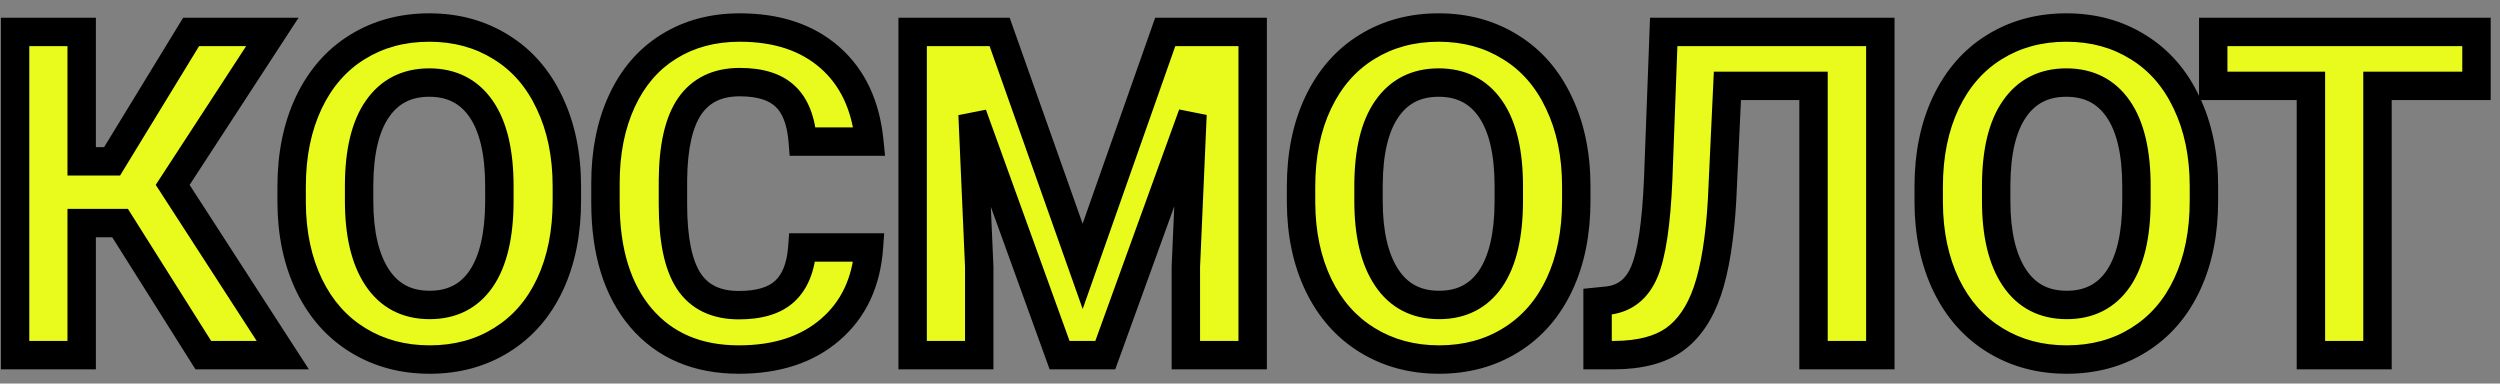 <svg width="176" height="27" viewBox="0 0 176 27" fill="none" xmlns="http://www.w3.org/2000/svg">
<rect x="0" y="0" width="176" height="27" fill="#808080" stroke="none"/>
<path d="M8.453 15.703H5.75V25H1.062V2.25H5.75V11.359H7.891L13.453 2.25H19.172L12.156 13.016L19.906 25H14.312L8.453 15.703ZM39.906 14.141C39.906 16.38 39.51 18.344 38.719 20.031C37.927 21.719 36.792 23.021 35.312 23.938C33.844 24.854 32.156 25.312 30.25 25.312C28.365 25.312 26.682 24.859 25.203 23.953C23.724 23.047 22.578 21.755 21.766 20.078C20.953 18.391 20.542 16.453 20.531 14.266V13.141C20.531 10.901 20.932 8.932 21.734 7.234C22.547 5.526 23.688 4.219 25.156 3.312C26.635 2.396 28.323 1.938 30.219 1.938C32.115 1.938 33.797 2.396 35.266 3.312C36.745 4.219 37.885 5.526 38.688 7.234C39.5 8.932 39.906 10.896 39.906 13.125V14.141ZM35.156 13.109C35.156 10.724 34.729 8.911 33.875 7.672C33.021 6.432 31.802 5.812 30.219 5.812C28.646 5.812 27.432 6.427 26.578 7.656C25.724 8.875 25.292 10.667 25.281 13.031V14.141C25.281 16.463 25.708 18.266 26.562 19.547C27.417 20.828 28.646 21.469 30.25 21.469C31.823 21.469 33.031 20.854 33.875 19.625C34.719 18.385 35.146 16.583 35.156 14.219V13.109ZM61.172 17.422C60.995 19.87 60.089 21.797 58.453 23.203C56.828 24.609 54.682 25.312 52.016 25.312C49.099 25.312 46.802 24.333 45.125 22.375C43.458 20.406 42.625 17.708 42.625 14.281V12.891C42.625 10.703 43.01 8.776 43.781 7.109C44.552 5.443 45.651 4.167 47.078 3.281C48.516 2.385 50.182 1.938 52.078 1.938C54.703 1.938 56.818 2.641 58.422 4.047C60.026 5.453 60.953 7.427 61.203 9.969H56.516C56.401 8.5 55.99 7.438 55.281 6.781C54.583 6.115 53.516 5.781 52.078 5.781C50.516 5.781 49.344 6.344 48.562 7.469C47.792 8.583 47.396 10.318 47.375 12.672V14.391C47.375 16.849 47.745 18.646 48.484 19.781C49.234 20.917 50.411 21.484 52.016 21.484C53.464 21.484 54.542 21.156 55.25 20.5C55.969 19.833 56.38 18.807 56.484 17.422H61.172ZM70.375 2.25L76.219 18.75L82.031 2.25H88.188V25H83.484V18.781L83.953 8.047L77.812 25H74.594L68.469 8.062L68.938 18.781V25H64.25V2.25H70.375ZM110.969 14.141C110.969 16.38 110.573 18.344 109.781 20.031C108.99 21.719 107.854 23.021 106.375 23.938C104.906 24.854 103.219 25.312 101.312 25.312C99.427 25.312 97.745 24.859 96.266 23.953C94.787 23.047 93.641 21.755 92.828 20.078C92.016 18.391 91.604 16.453 91.594 14.266V13.141C91.594 10.901 91.995 8.932 92.797 7.234C93.609 5.526 94.75 4.219 96.219 3.312C97.698 2.396 99.385 1.938 101.281 1.938C103.177 1.938 104.859 2.396 106.328 3.312C107.807 4.219 108.948 5.526 109.75 7.234C110.562 8.932 110.969 10.896 110.969 13.125V14.141ZM106.219 13.109C106.219 10.724 105.792 8.911 104.938 7.672C104.083 6.432 102.865 5.812 101.281 5.812C99.708 5.812 98.495 6.427 97.641 7.656C96.787 8.875 96.354 10.667 96.344 13.031V14.141C96.344 16.463 96.771 18.266 97.625 19.547C98.479 20.828 99.708 21.469 101.312 21.469C102.885 21.469 104.094 20.854 104.938 19.625C105.781 18.385 106.208 16.583 106.219 14.219V13.109ZM132.375 2.25V25H127.672V6.047H121.609L121.234 14.078C121.078 16.787 120.734 18.922 120.203 20.484C119.672 22.037 118.896 23.177 117.875 23.906C116.854 24.625 115.458 24.99 113.688 25H112.469V21.234L113.25 21.156C114.427 21 115.266 20.323 115.766 19.125C116.276 17.917 116.599 15.771 116.734 12.688L117.125 2.25H132.375ZM155.156 14.141C155.156 16.38 154.76 18.344 153.969 20.031C153.177 21.719 152.042 23.021 150.562 23.938C149.094 24.854 147.406 25.312 145.5 25.312C143.615 25.312 141.932 24.859 140.453 23.953C138.974 23.047 137.828 21.755 137.016 20.078C136.203 18.391 135.792 16.453 135.781 14.266V13.141C135.781 10.901 136.182 8.932 136.984 7.234C137.797 5.526 138.938 4.219 140.406 3.312C141.885 2.396 143.573 1.938 145.469 1.938C147.365 1.938 149.047 2.396 150.516 3.312C151.995 4.219 153.135 5.526 153.938 7.234C154.75 8.932 155.156 10.896 155.156 13.125V14.141ZM150.406 13.109C150.406 10.724 149.979 8.911 149.125 7.672C148.271 6.432 147.052 5.812 145.469 5.812C143.896 5.812 142.682 6.427 141.828 7.656C140.974 8.875 140.542 10.667 140.531 13.031V14.141C140.531 16.463 140.958 18.266 141.812 19.547C142.667 20.828 143.896 21.469 145.5 21.469C147.073 21.469 148.281 20.854 149.125 19.625C149.969 18.385 150.396 16.583 150.406 14.219V13.109ZM174.344 6.047H167.375V25H162.688V6.047H155.812V2.25H174.344V6.047Z" fill="#E9FB1D"/>
<path d="M8.453 15.703L9.299 15.17L9.005 14.703H8.453V15.703ZM5.75 15.703V14.703H4.75V15.703H5.75ZM5.75 25V26H6.75V25H5.75ZM1.062 25H0.062V26H1.062V25ZM1.062 2.25V1.25H0.062V2.25H1.062ZM5.75 2.25H6.75V1.25H5.75V2.25ZM5.75 11.359H4.75V12.359H5.75V11.359ZM7.891 11.359V12.359H8.452L8.744 11.88L7.891 11.359ZM13.453 2.25V1.25H12.892L12.6 1.729L13.453 2.25ZM19.172 2.25L20.01 2.796L21.017 1.25H19.172V2.25ZM12.156 13.016L11.318 12.47L10.964 13.014L11.316 13.559L12.156 13.016ZM19.906 25V26H21.744L20.746 24.457L19.906 25ZM14.312 25L13.466 25.533L13.761 26H14.312V25ZM8.453 14.703H5.75V16.703H8.453V14.703ZM4.75 15.703V25H6.75V15.703H4.75ZM5.75 24H1.062V26H5.75V24ZM2.062 25V2.25H0.062V25H2.062ZM1.062 3.25H5.75V1.25H1.062V3.25ZM4.75 2.25V11.359H6.75V2.25H4.75ZM5.75 12.359H7.891V10.359H5.75V12.359ZM8.744 11.88L14.307 2.771L12.6 1.729L7.037 10.838L8.744 11.88ZM13.453 3.25H19.172V1.25H13.453V3.25ZM18.334 1.704L11.318 12.47L12.994 13.562L20.01 2.796L18.334 1.704ZM11.316 13.559L19.067 25.543L20.746 24.457L12.996 12.473L11.316 13.559ZM19.906 24H14.312V26H19.906V24ZM15.159 24.467L9.299 15.17L7.607 16.236L13.466 25.533L15.159 24.467ZM35.312 23.938L34.786 23.087L34.783 23.089L35.312 23.938ZM21.766 20.078L20.865 20.512L20.866 20.514L21.766 20.078ZM20.531 14.266H19.531L19.531 14.27L20.531 14.266ZM21.734 7.234L20.831 6.805L20.83 6.807L21.734 7.234ZM25.156 3.312L25.681 4.164L25.683 4.163L25.156 3.312ZM35.266 3.312L34.736 4.161L34.743 4.165L35.266 3.312ZM38.688 7.234L37.782 7.659L37.785 7.666L38.688 7.234ZM26.578 7.656L27.397 8.23L27.399 8.227L26.578 7.656ZM25.281 13.031L24.281 13.027V13.031H25.281ZM33.875 19.625L34.7 20.191L34.702 20.188L33.875 19.625ZM35.156 14.219L36.156 14.223V14.219H35.156ZM38.906 14.141C38.906 16.262 38.531 18.076 37.813 19.607L39.624 20.456C40.489 18.611 40.906 16.498 40.906 14.141H38.906ZM37.813 19.607C37.098 21.132 36.088 22.28 34.786 23.087L35.839 24.788C37.495 23.761 38.756 22.306 39.624 20.456L37.813 19.607ZM34.783 23.089C33.489 23.897 31.989 24.312 30.25 24.312V26.312C32.324 26.312 34.199 25.811 35.842 24.786L34.783 23.089ZM30.25 24.312C28.532 24.312 27.034 23.902 25.726 23.1L24.681 24.806C26.331 25.817 28.197 26.312 30.25 26.312V24.312ZM25.726 23.1C24.422 22.302 23.401 21.16 22.666 19.642L20.866 20.514C21.755 22.35 23.026 23.792 24.681 24.806L25.726 23.1ZM22.667 19.644C21.929 18.111 21.541 16.325 21.531 14.261L19.531 14.27C19.542 16.582 19.978 18.67 20.865 20.512L22.667 19.644ZM21.531 14.266V13.141H19.531V14.266H21.531ZM21.531 13.141C21.531 11.021 21.911 9.203 22.639 7.662L20.83 6.807C19.954 8.662 19.531 10.781 19.531 13.141H21.531ZM22.637 7.664C23.375 6.112 24.392 4.959 25.681 4.164L24.631 2.461C22.983 3.479 21.718 4.94 20.831 6.805L22.637 7.664ZM25.683 4.163C26.99 3.353 28.492 2.938 30.219 2.938V0.938C28.154 0.938 26.281 1.439 24.63 2.462L25.683 4.163ZM30.219 2.938C31.946 2.938 33.441 3.353 34.736 4.161L35.795 2.464C34.153 1.439 32.283 0.938 30.219 0.938V2.938ZM34.743 4.165C36.041 4.96 37.056 6.112 37.782 7.659L39.593 6.809C38.715 4.94 37.449 3.477 35.788 2.46L34.743 4.165ZM37.785 7.666C38.523 9.207 38.906 11.018 38.906 13.125H40.906C40.906 10.774 40.477 8.658 39.59 6.803L37.785 7.666ZM38.906 13.125V14.141H40.906V13.125H38.906ZM36.156 13.109C36.156 10.63 35.717 8.583 34.698 7.104L33.052 8.239C33.741 9.24 34.156 10.818 34.156 13.109H36.156ZM34.698 7.104C33.647 5.578 32.111 4.812 30.219 4.812V6.812C31.493 6.812 32.395 7.287 33.052 8.239L34.698 7.104ZM30.219 4.812C28.338 4.812 26.809 5.572 25.757 7.086L27.399 8.227C28.056 7.283 28.954 6.812 30.219 6.812V4.812ZM25.759 7.082C24.738 8.54 24.292 10.569 24.281 13.027L26.281 13.036C26.291 10.764 26.71 9.21 27.397 8.23L25.759 7.082ZM24.281 13.031V14.141H26.281V13.031H24.281ZM24.281 14.141C24.281 16.567 24.724 18.592 25.73 20.102L27.395 18.992C26.692 17.939 26.281 16.36 26.281 14.141H24.281ZM25.73 20.102C26.779 21.675 28.328 22.469 30.25 22.469V20.469C28.963 20.469 28.054 19.982 27.395 18.992L25.73 20.102ZM30.25 22.469C32.131 22.469 33.657 21.709 34.699 20.191L33.051 19.059C32.405 19.999 31.515 20.469 30.25 20.469V22.469ZM34.702 20.188C35.705 18.713 36.145 16.681 36.156 14.223L34.156 14.214C34.146 16.485 33.732 18.057 33.048 19.062L34.702 20.188ZM36.156 14.219V13.109H34.156V14.219H36.156ZM61.172 17.422L62.169 17.494L62.247 16.422H61.172V17.422ZM58.453 23.203L57.801 22.445L57.799 22.447L58.453 23.203ZM45.125 22.375L44.362 23.021L44.365 23.026L45.125 22.375ZM43.781 7.109L42.874 6.69L43.781 7.109ZM47.078 3.281L47.605 4.131L47.607 4.13L47.078 3.281ZM58.422 4.047L57.763 4.799L58.422 4.047ZM61.203 9.969V10.969H62.306L62.198 9.871L61.203 9.969ZM56.516 9.969L55.519 10.046L55.591 10.969H56.516V9.969ZM55.281 6.781L54.59 7.504L54.596 7.51L54.602 7.515L55.281 6.781ZM48.562 7.469L47.741 6.898L47.74 6.9L48.562 7.469ZM47.375 12.672L46.375 12.663V12.672H47.375ZM48.484 19.781L47.646 20.327L47.65 20.332L48.484 19.781ZM55.25 20.5L55.93 21.234L55.93 21.233L55.25 20.5ZM56.484 17.422V16.422H55.557L55.487 17.347L56.484 17.422ZM60.175 17.35C60.014 19.572 59.206 21.237 57.801 22.445L59.105 23.961C60.971 22.357 61.976 20.168 62.169 17.494L60.175 17.35ZM57.799 22.447C56.396 23.661 54.502 24.312 52.016 24.312V26.312C54.863 26.312 57.26 25.558 59.108 23.959L57.799 22.447ZM52.016 24.312C49.348 24.312 47.345 23.43 45.885 21.724L44.365 23.026C46.259 25.236 48.85 26.312 52.016 26.312V24.312ZM45.888 21.729C44.419 19.993 43.625 17.55 43.625 14.281H41.625C41.625 17.866 42.498 20.82 44.362 23.021L45.888 21.729ZM43.625 14.281V12.891H41.625V14.281H43.625ZM43.625 12.891C43.625 10.821 43.989 9.041 44.689 7.529L42.874 6.69C42.031 8.511 41.625 10.585 41.625 12.891H43.625ZM44.689 7.529C45.386 6.023 46.36 4.904 47.605 4.131L46.551 2.432C44.942 3.43 43.718 4.863 42.874 6.69L44.689 7.529ZM47.607 4.13C48.867 3.344 50.346 2.938 52.078 2.938V0.938C50.018 0.938 48.164 1.426 46.549 2.433L47.607 4.13ZM52.078 2.938C54.519 2.938 56.38 3.587 57.763 4.799L59.081 3.295C57.255 1.694 54.888 0.938 52.078 0.938V2.938ZM57.763 4.799C59.139 6.006 59.978 7.725 60.208 10.067L62.198 9.871C61.929 7.129 60.913 4.901 59.081 3.295L57.763 4.799ZM61.203 8.969H56.516V10.969H61.203V8.969ZM57.513 9.891C57.388 8.299 56.93 6.946 55.961 6.048L54.602 7.515C55.049 7.929 55.414 8.701 55.519 10.046L57.513 9.891ZM55.972 6.058C55.014 5.143 53.649 4.781 52.078 4.781V6.781C53.382 6.781 54.152 7.086 54.59 7.504L55.972 6.058ZM52.078 4.781C50.241 4.781 48.738 5.463 47.741 6.898L49.384 8.039C49.95 7.224 50.79 6.781 52.078 6.781V4.781ZM47.74 6.9C46.799 8.261 46.397 10.239 46.375 12.663L48.375 12.681C48.395 10.396 48.785 8.906 49.385 8.038L47.74 6.9ZM46.375 12.672V14.391H48.375V12.672H46.375ZM46.375 14.391C46.375 16.907 46.745 18.944 47.647 20.327L49.322 19.235C48.744 18.348 48.375 16.791 48.375 14.391H46.375ZM47.65 20.332C48.62 21.802 50.145 22.484 52.016 22.484V20.484C50.678 20.484 49.848 20.032 49.319 19.23L47.65 20.332ZM52.016 22.484C53.593 22.484 54.963 22.13 55.93 21.234L54.57 19.766C54.121 20.183 53.334 20.484 52.016 20.484V22.484ZM55.93 21.233C56.899 20.335 57.366 19.029 57.482 17.497L55.487 17.347C55.394 18.586 55.039 19.332 54.57 19.767L55.93 21.233ZM56.484 18.422H61.172V16.422H56.484V18.422ZM70.375 2.25L71.318 1.916L71.082 1.25H70.375V2.25ZM76.219 18.75L75.276 19.084L76.221 21.753L77.162 19.082L76.219 18.75ZM82.031 2.25V1.25H81.323L81.088 1.918L82.031 2.25ZM88.188 2.25H89.188V1.25H88.188V2.25ZM88.188 25V26H89.188V25H88.188ZM83.484 25H82.484V26H83.484V25ZM83.484 18.781L82.485 18.738L82.484 18.759V18.781H83.484ZM83.953 8.047L84.952 8.091L83.013 7.706L83.953 8.047ZM77.812 25V26H78.514L78.753 25.341L77.812 25ZM74.594 25L73.653 25.34L73.892 26H74.594V25ZM68.469 8.062L69.409 7.722L67.47 8.106L68.469 8.062ZM68.938 18.781H69.938V18.759L69.936 18.738L68.938 18.781ZM68.938 25V26H69.938V25H68.938ZM64.25 25H63.25V26H64.25V25ZM64.25 2.25V1.25H63.25V2.25H64.25ZM69.432 2.584L75.276 19.084L77.161 18.416L71.318 1.916L69.432 2.584ZM77.162 19.082L82.974 2.582L81.088 1.918L75.276 18.418L77.162 19.082ZM82.031 3.25H88.188V1.25H82.031V3.25ZM87.188 2.25V25H89.188V2.25H87.188ZM88.188 24H83.484V26H88.188V24ZM84.484 25V18.781H82.484V25H84.484ZM84.483 18.825L84.952 8.091L82.954 8.003L82.485 18.738L84.483 18.825ZM83.013 7.706L76.872 24.659L78.753 25.341L84.893 8.387L83.013 7.706ZM77.812 24H74.594V26H77.812V24ZM75.534 24.66L69.409 7.722L67.528 8.403L73.653 25.34L75.534 24.66ZM67.47 8.106L67.939 18.825L69.936 18.738L69.468 8.019L67.47 8.106ZM67.938 18.781V25H69.938V18.781H67.938ZM68.938 24H64.25V26H68.938V24ZM65.25 25V2.25H63.25V25H65.25ZM64.25 3.25H70.375V1.25H64.25V3.25ZM106.375 23.938L105.848 23.087L105.846 23.089L106.375 23.938ZM92.828 20.078L91.927 20.512L91.928 20.514L92.828 20.078ZM91.594 14.266H90.594L90.594 14.27L91.594 14.266ZM92.797 7.234L91.894 6.805L91.893 6.807L92.797 7.234ZM96.219 3.312L96.744 4.164L96.746 4.163L96.219 3.312ZM106.328 3.312L105.799 4.161L105.806 4.165L106.328 3.312ZM109.75 7.234L108.845 7.659L108.848 7.666L109.75 7.234ZM97.641 7.656L98.46 8.23L98.462 8.227L97.641 7.656ZM96.344 13.031L95.344 13.027V13.031H96.344ZM104.938 19.625L105.762 20.191L105.764 20.188L104.938 19.625ZM106.219 14.219L107.219 14.223V14.219H106.219ZM109.969 14.141C109.969 16.262 109.594 18.076 108.876 19.607L110.687 20.456C111.552 18.611 111.969 16.498 111.969 14.141H109.969ZM108.876 19.607C108.16 21.132 107.151 22.28 105.848 23.087L106.902 24.788C108.558 23.761 109.819 22.306 110.687 20.456L108.876 19.607ZM105.846 23.089C104.551 23.897 103.051 24.312 101.312 24.312V26.312C103.386 26.312 105.261 25.811 106.904 24.786L105.846 23.089ZM101.312 24.312C99.595 24.312 98.096 23.902 96.788 23.1L95.743 24.806C97.393 25.817 99.259 26.312 101.312 26.312V24.312ZM96.788 23.1C95.484 22.302 94.464 21.16 93.728 19.642L91.928 20.514C92.818 22.35 94.089 23.792 95.743 24.806L96.788 23.1ZM93.729 19.644C92.991 18.111 92.604 16.325 92.594 14.261L90.594 14.27C90.605 16.582 91.04 18.67 91.927 20.512L93.729 19.644ZM92.594 14.266V13.141H90.594V14.266H92.594ZM92.594 13.141C92.594 11.021 92.973 9.203 93.701 7.662L91.893 6.807C91.016 8.662 90.594 10.781 90.594 13.141H92.594ZM93.7 7.664C94.438 6.112 95.455 4.959 96.744 4.164L95.694 2.461C94.045 3.479 92.781 4.94 91.894 6.805L93.7 7.664ZM96.746 4.163C98.052 3.353 99.554 2.938 101.281 2.938V0.938C99.217 0.938 97.343 1.439 95.692 2.462L96.746 4.163ZM101.281 2.938C103.008 2.938 104.504 3.353 105.799 4.161L106.858 2.464C105.215 1.439 103.346 0.938 101.281 0.938V2.938ZM105.806 4.165C107.104 4.96 108.118 6.112 108.845 7.659L110.655 6.809C109.778 4.94 108.511 3.477 106.851 2.46L105.806 4.165ZM108.848 7.666C109.585 9.207 109.969 11.018 109.969 13.125H111.969C111.969 10.774 111.54 8.658 110.652 6.803L108.848 7.666ZM109.969 13.125V14.141H111.969V13.125H109.969ZM107.219 13.109C107.219 10.63 106.779 8.583 105.761 7.104L104.114 8.239C104.804 9.24 105.219 10.818 105.219 13.109H107.219ZM105.761 7.104C104.709 5.578 103.173 4.812 101.281 4.812V6.812C102.556 6.812 103.458 7.287 104.114 8.239L105.761 7.104ZM101.281 4.812C99.401 4.812 97.871 5.572 96.819 7.086L98.462 8.227C99.118 7.283 100.016 6.812 101.281 6.812V4.812ZM96.822 7.082C95.8 8.54 95.355 10.569 95.344 13.027L97.344 13.036C97.354 10.764 97.773 9.21 98.46 8.23L96.822 7.082ZM95.344 13.031V14.141H97.344V13.031H95.344ZM95.344 14.141C95.344 16.567 95.787 18.592 96.793 20.102L98.457 18.992C97.755 17.939 97.344 16.36 97.344 14.141H95.344ZM96.793 20.102C97.842 21.675 99.391 22.469 101.312 22.469V20.469C100.026 20.469 99.117 19.982 98.457 18.992L96.793 20.102ZM101.312 22.469C103.193 22.469 104.72 21.709 105.762 20.191L104.113 19.059C103.468 19.999 102.577 20.469 101.312 20.469V22.469ZM105.764 20.188C106.768 18.713 107.208 16.681 107.219 14.223L105.219 14.214C105.209 16.485 104.795 18.057 104.111 19.062L105.764 20.188ZM107.219 14.219V13.109H105.219V14.219H107.219ZM132.375 2.25H133.375V1.25H132.375V2.25ZM132.375 25V26H133.375V25H132.375ZM127.672 25H126.672V26H127.672V25ZM127.672 6.047H128.672V5.047H127.672V6.047ZM121.609 6.047V5.047H120.655L120.61 6L121.609 6.047ZM121.234 14.078L122.233 14.136L122.233 14.125L121.234 14.078ZM120.203 20.484L121.149 20.808L121.15 20.806L120.203 20.484ZM117.875 23.906L118.451 24.724L118.456 24.72L117.875 23.906ZM113.688 25V26L113.693 26L113.688 25ZM112.469 25H111.469V26H112.469V25ZM112.469 21.234L112.369 20.239L111.469 20.329V21.234H112.469ZM113.25 21.156L113.35 22.151L113.366 22.15L113.382 22.148L113.25 21.156ZM115.766 19.125L114.844 18.736L114.843 18.74L115.766 19.125ZM116.734 12.688L117.733 12.731L117.734 12.725L116.734 12.688ZM117.125 2.25V1.25H116.162L116.126 2.213L117.125 2.25ZM131.375 2.25V25H133.375V2.25H131.375ZM132.375 24H127.672V26H132.375V24ZM128.672 25V6.047H126.672V25H128.672ZM127.672 5.047H121.609V7.047H127.672V5.047ZM120.61 6L120.235 14.031L122.233 14.125L122.608 6.094L120.61 6ZM120.236 14.021C120.082 16.689 119.746 18.722 119.256 20.163L121.15 20.806C121.723 19.121 122.074 16.884 122.233 14.136L120.236 14.021ZM119.257 20.16C118.773 21.576 118.099 22.517 117.294 23.093L118.456 24.72C119.692 23.837 120.571 22.497 121.149 20.808L119.257 20.16ZM117.299 23.089C116.502 23.65 115.331 23.99 113.682 24L113.693 26C115.586 25.989 117.206 25.6 118.451 24.724L117.299 23.089ZM113.688 24H112.469V26H113.688V24ZM113.469 25V21.234H111.469V25H113.469ZM112.568 22.229L113.35 22.151L113.15 20.161L112.369 20.239L112.568 22.229ZM113.382 22.148C114.95 21.939 116.067 20.999 116.688 19.51L114.843 18.74C114.464 19.646 113.905 20.061 113.118 20.165L113.382 22.148ZM116.687 19.514C117.274 18.124 117.598 15.816 117.733 12.731L115.735 12.644C115.6 15.726 115.278 17.709 114.844 18.736L116.687 19.514ZM117.734 12.725L118.124 2.287L116.126 2.213L115.735 12.65L117.734 12.725ZM117.125 3.25H132.375V1.25H117.125V3.25ZM150.562 23.938L150.036 23.087L150.033 23.089L150.562 23.938ZM137.016 20.078L136.115 20.512L136.116 20.514L137.016 20.078ZM135.781 14.266H134.781L134.781 14.27L135.781 14.266ZM136.984 7.234L136.081 6.805L136.08 6.807L136.984 7.234ZM140.406 3.312L140.931 4.164L140.933 4.163L140.406 3.312ZM150.516 3.312L149.986 4.161L149.993 4.165L150.516 3.312ZM153.938 7.234L153.032 7.659L153.035 7.666L153.938 7.234ZM141.828 7.656L142.647 8.23L142.649 8.227L141.828 7.656ZM140.531 13.031L139.531 13.027V13.031H140.531ZM149.125 19.625L149.949 20.191L149.952 20.188L149.125 19.625ZM150.406 14.219L151.406 14.223V14.219H150.406ZM154.156 14.141C154.156 16.262 153.781 18.076 153.063 19.607L154.874 20.456C155.739 18.611 156.156 16.498 156.156 14.141H154.156ZM153.063 19.607C152.348 21.132 151.338 22.28 150.036 23.087L151.089 24.788C152.745 23.761 154.006 22.306 154.874 20.456L153.063 19.607ZM150.033 23.089C148.739 23.897 147.239 24.312 145.5 24.312V26.312C147.574 26.312 149.449 25.811 151.092 24.786L150.033 23.089ZM145.5 24.312C143.782 24.312 142.284 23.902 140.976 23.1L139.931 24.806C141.581 25.817 143.447 26.312 145.5 26.312V24.312ZM140.976 23.1C139.672 22.302 138.651 21.16 137.916 19.642L136.116 20.514C137.005 22.35 138.276 23.792 139.931 24.806L140.976 23.1ZM137.917 19.644C137.179 18.111 136.791 16.325 136.781 14.261L134.781 14.27C134.792 16.582 135.228 18.67 136.115 20.512L137.917 19.644ZM136.781 14.266V13.141H134.781V14.266H136.781ZM136.781 13.141C136.781 11.021 137.161 9.203 137.889 7.662L136.08 6.807C135.204 8.662 134.781 10.781 134.781 13.141H136.781ZM137.887 7.664C138.625 6.112 139.642 4.959 140.931 4.164L139.881 2.461C138.233 3.479 136.968 4.94 136.081 6.805L137.887 7.664ZM140.933 4.163C142.24 3.353 143.742 2.938 145.469 2.938V0.938C143.404 0.938 141.531 1.439 139.879 2.462L140.933 4.163ZM145.469 2.938C147.196 2.938 148.691 3.353 149.986 4.161L151.045 2.464C149.403 1.439 147.533 0.938 145.469 0.938V2.938ZM149.993 4.165C151.291 4.96 152.306 6.112 153.032 7.659L154.843 6.809C153.965 4.94 152.699 3.477 151.038 2.46L149.993 4.165ZM153.035 7.666C153.773 9.207 154.156 11.018 154.156 13.125H156.156C156.156 10.774 155.727 8.658 154.84 6.803L153.035 7.666ZM154.156 13.125V14.141H156.156V13.125H154.156ZM151.406 13.109C151.406 10.63 150.967 8.583 149.948 7.104L148.302 8.239C148.991 9.24 149.406 10.818 149.406 13.109H151.406ZM149.948 7.104C148.896 5.578 147.361 4.812 145.469 4.812V6.812C146.743 6.812 147.645 7.287 148.302 8.239L149.948 7.104ZM145.469 4.812C143.588 4.812 142.059 5.572 141.007 7.086L142.649 8.227C143.306 7.283 144.204 6.812 145.469 6.812V4.812ZM141.009 7.082C139.988 8.54 139.542 10.569 139.531 13.027L141.531 13.036C141.541 10.764 141.96 9.21 142.647 8.23L141.009 7.082ZM139.531 13.031V14.141H141.531V13.031H139.531ZM139.531 14.141C139.531 16.567 139.974 18.592 140.98 20.102L142.645 18.992C141.942 17.939 141.531 16.36 141.531 14.141H139.531ZM140.98 20.102C142.029 21.675 143.578 22.469 145.5 22.469V20.469C144.213 20.469 143.304 19.982 142.645 18.992L140.98 20.102ZM145.5 22.469C147.381 22.469 148.907 21.709 149.949 20.191L148.301 19.059C147.655 19.999 146.765 20.469 145.5 20.469V22.469ZM149.952 20.188C150.955 18.713 151.395 16.681 151.406 14.223L149.406 14.214C149.396 16.485 148.982 18.057 148.298 19.062L149.952 20.188ZM151.406 14.219V13.109H149.406V14.219H151.406ZM174.344 6.047V7.047H175.344V6.047H174.344ZM167.375 6.047V5.047H166.375V6.047H167.375ZM167.375 25V26H168.375V25H167.375ZM162.688 25H161.688V26H162.688V25ZM162.688 6.047H163.688V5.047H162.688V6.047ZM155.812 6.047H154.812V7.047H155.812V6.047ZM155.812 2.25V1.25H154.812V2.25H155.812ZM174.344 2.25H175.344V1.25H174.344V2.25ZM174.344 5.047H167.375V7.047H174.344V5.047ZM166.375 6.047V25H168.375V6.047H166.375ZM167.375 24H162.688V26H167.375V24ZM163.688 25V6.047H161.688V25H163.688ZM162.688 5.047H155.812V7.047H162.688V5.047ZM156.812 6.047V2.25H154.812V6.047H156.812ZM155.812 3.25H174.344V1.25H155.812V3.25ZM173.344 2.25V6.047H175.344V2.25H173.344Z" fill="black"/>
</svg>
